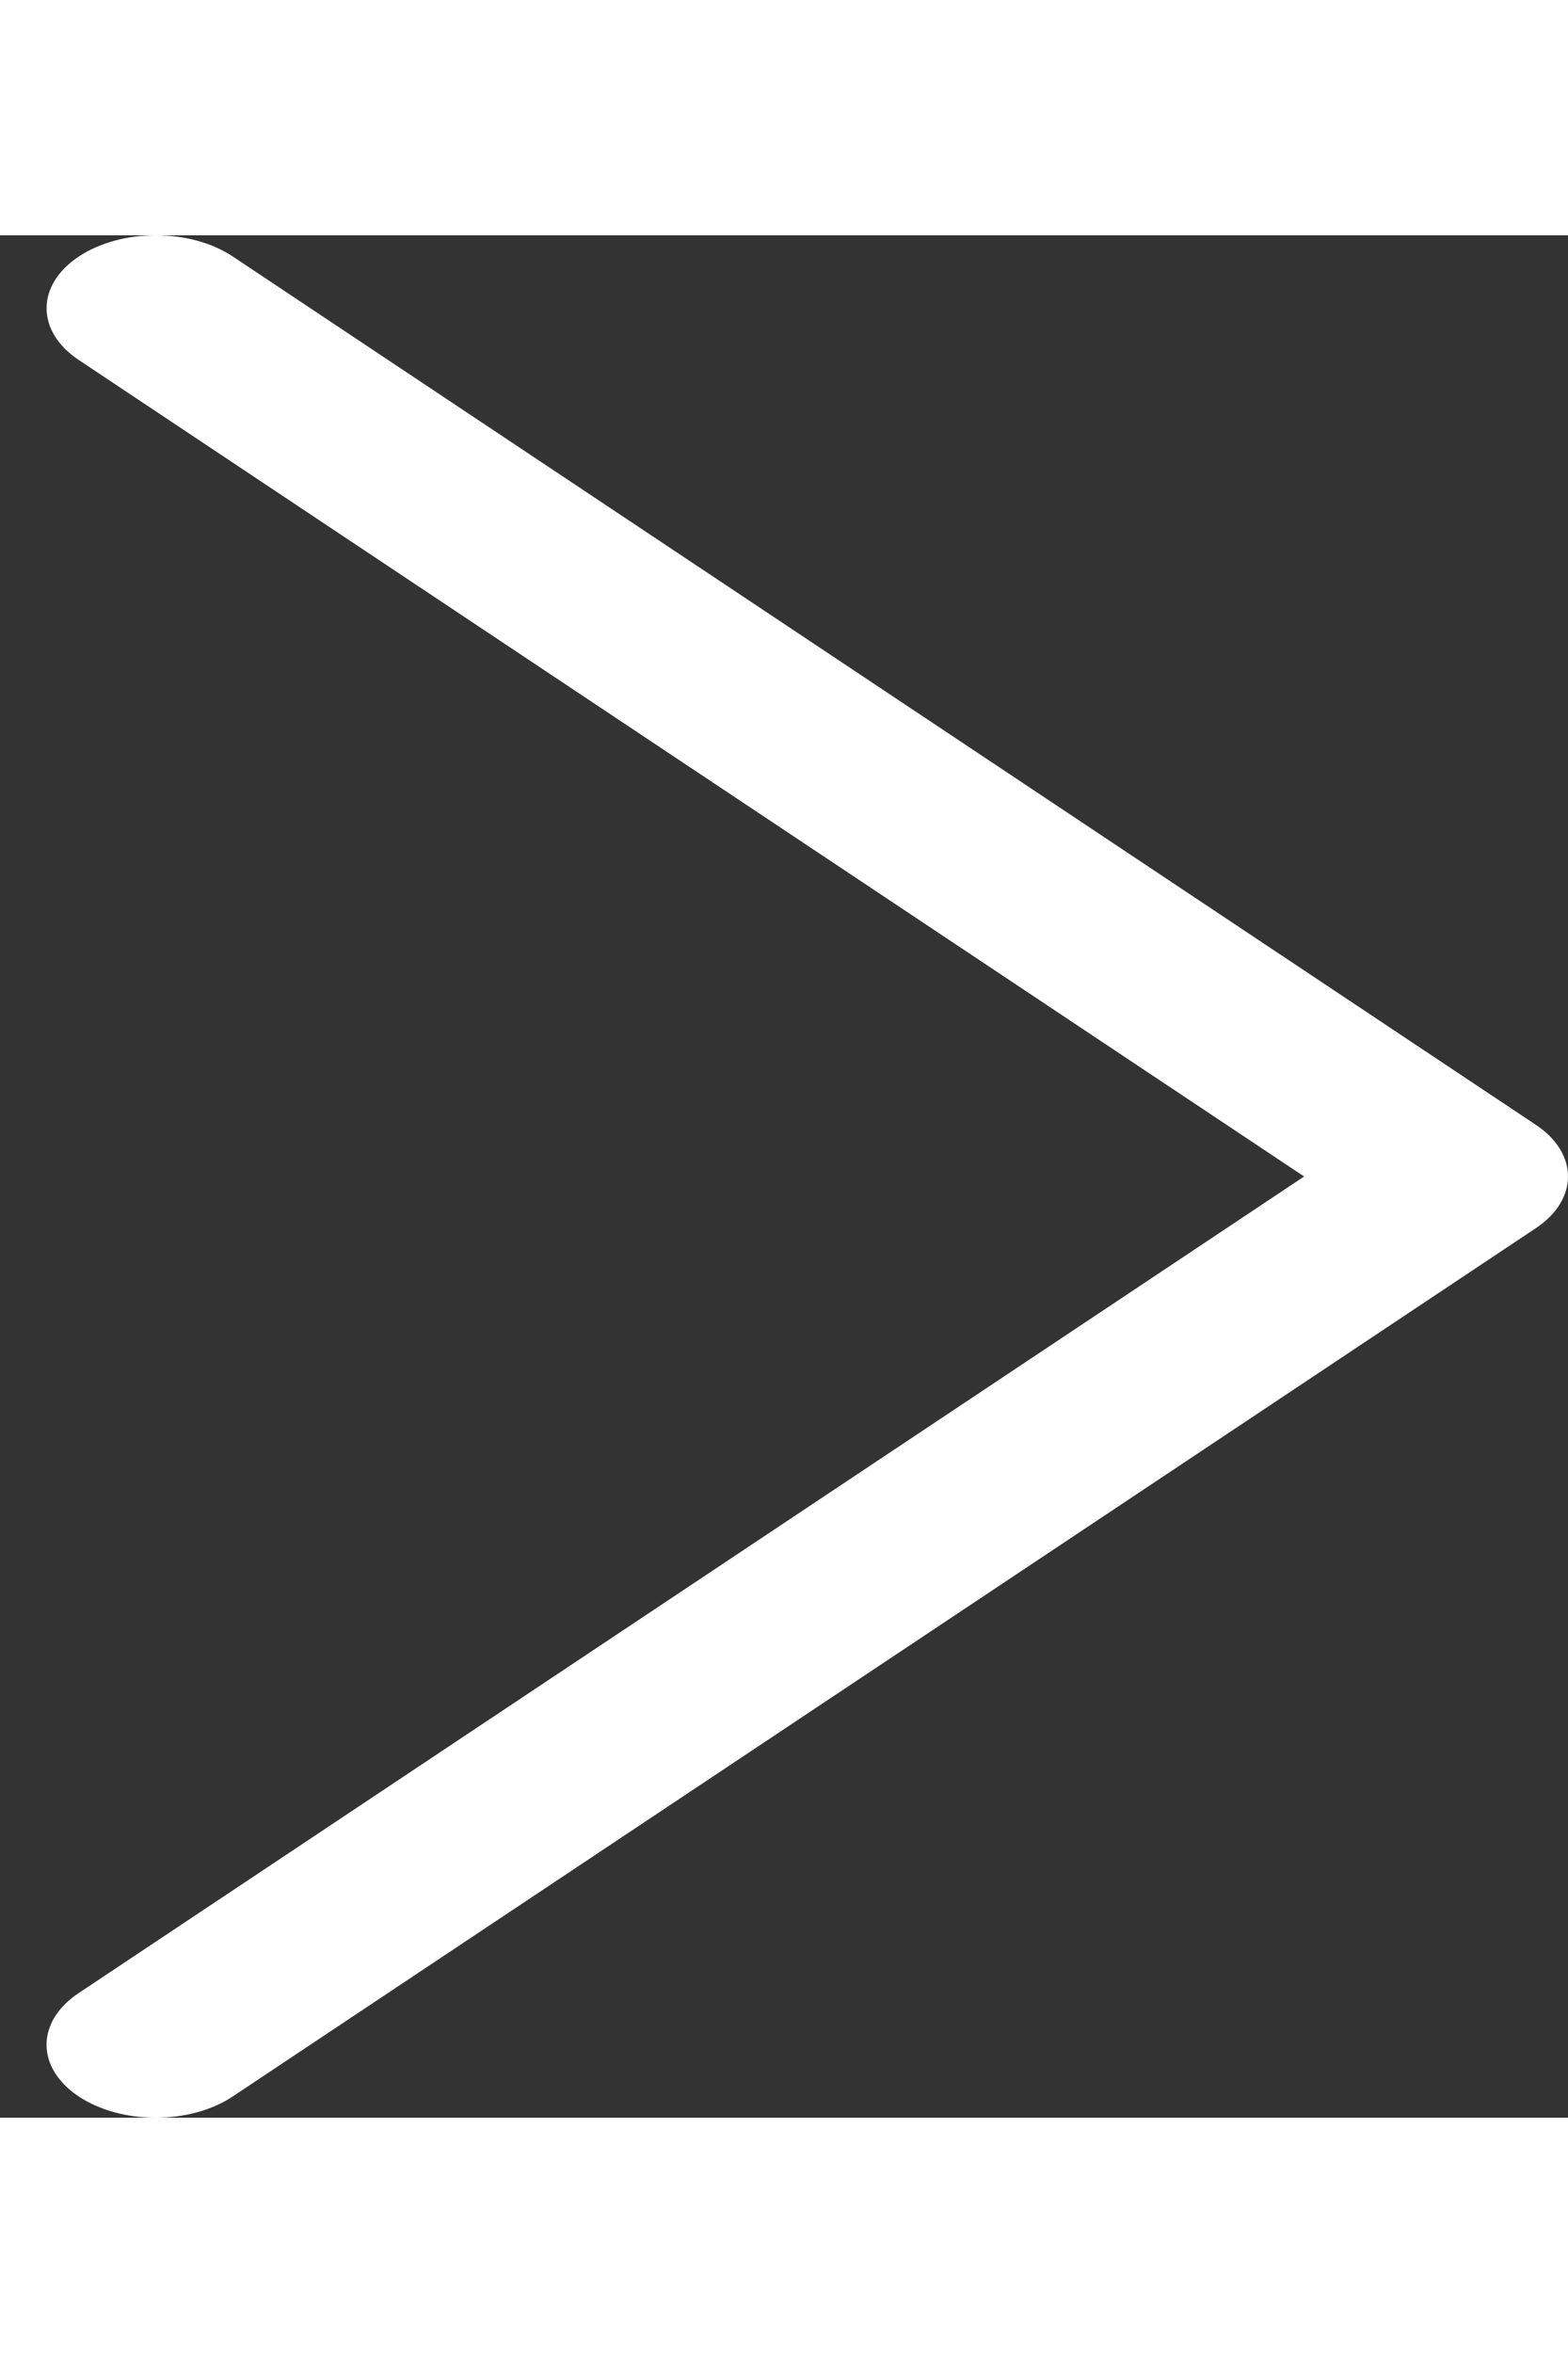 <svg width="20" height="30" viewBox="0 0 25 30" fill="none" xmlns="http://www.w3.org/2000/svg">
<rect x="0" y="0" width="25" height="30" fill="#333333" stroke="none"/>
<path d="M24.488 14.177L3.713 0.339C3.033 -0.114 1.931 -0.113 1.251 0.342C0.572 0.796 0.574 1.533 1.254 1.986L20.793 15L1.254 28.014C0.573 28.467 0.571 29.203 1.25 29.658C1.591 29.886 2.037 30 2.483 30C2.929 30 3.373 29.887 3.713 29.66L24.488 15.823C24.816 15.605 25 15.309 25 15C25 14.691 24.816 14.395 24.488 14.177Z" fill="white"/>
</svg>
